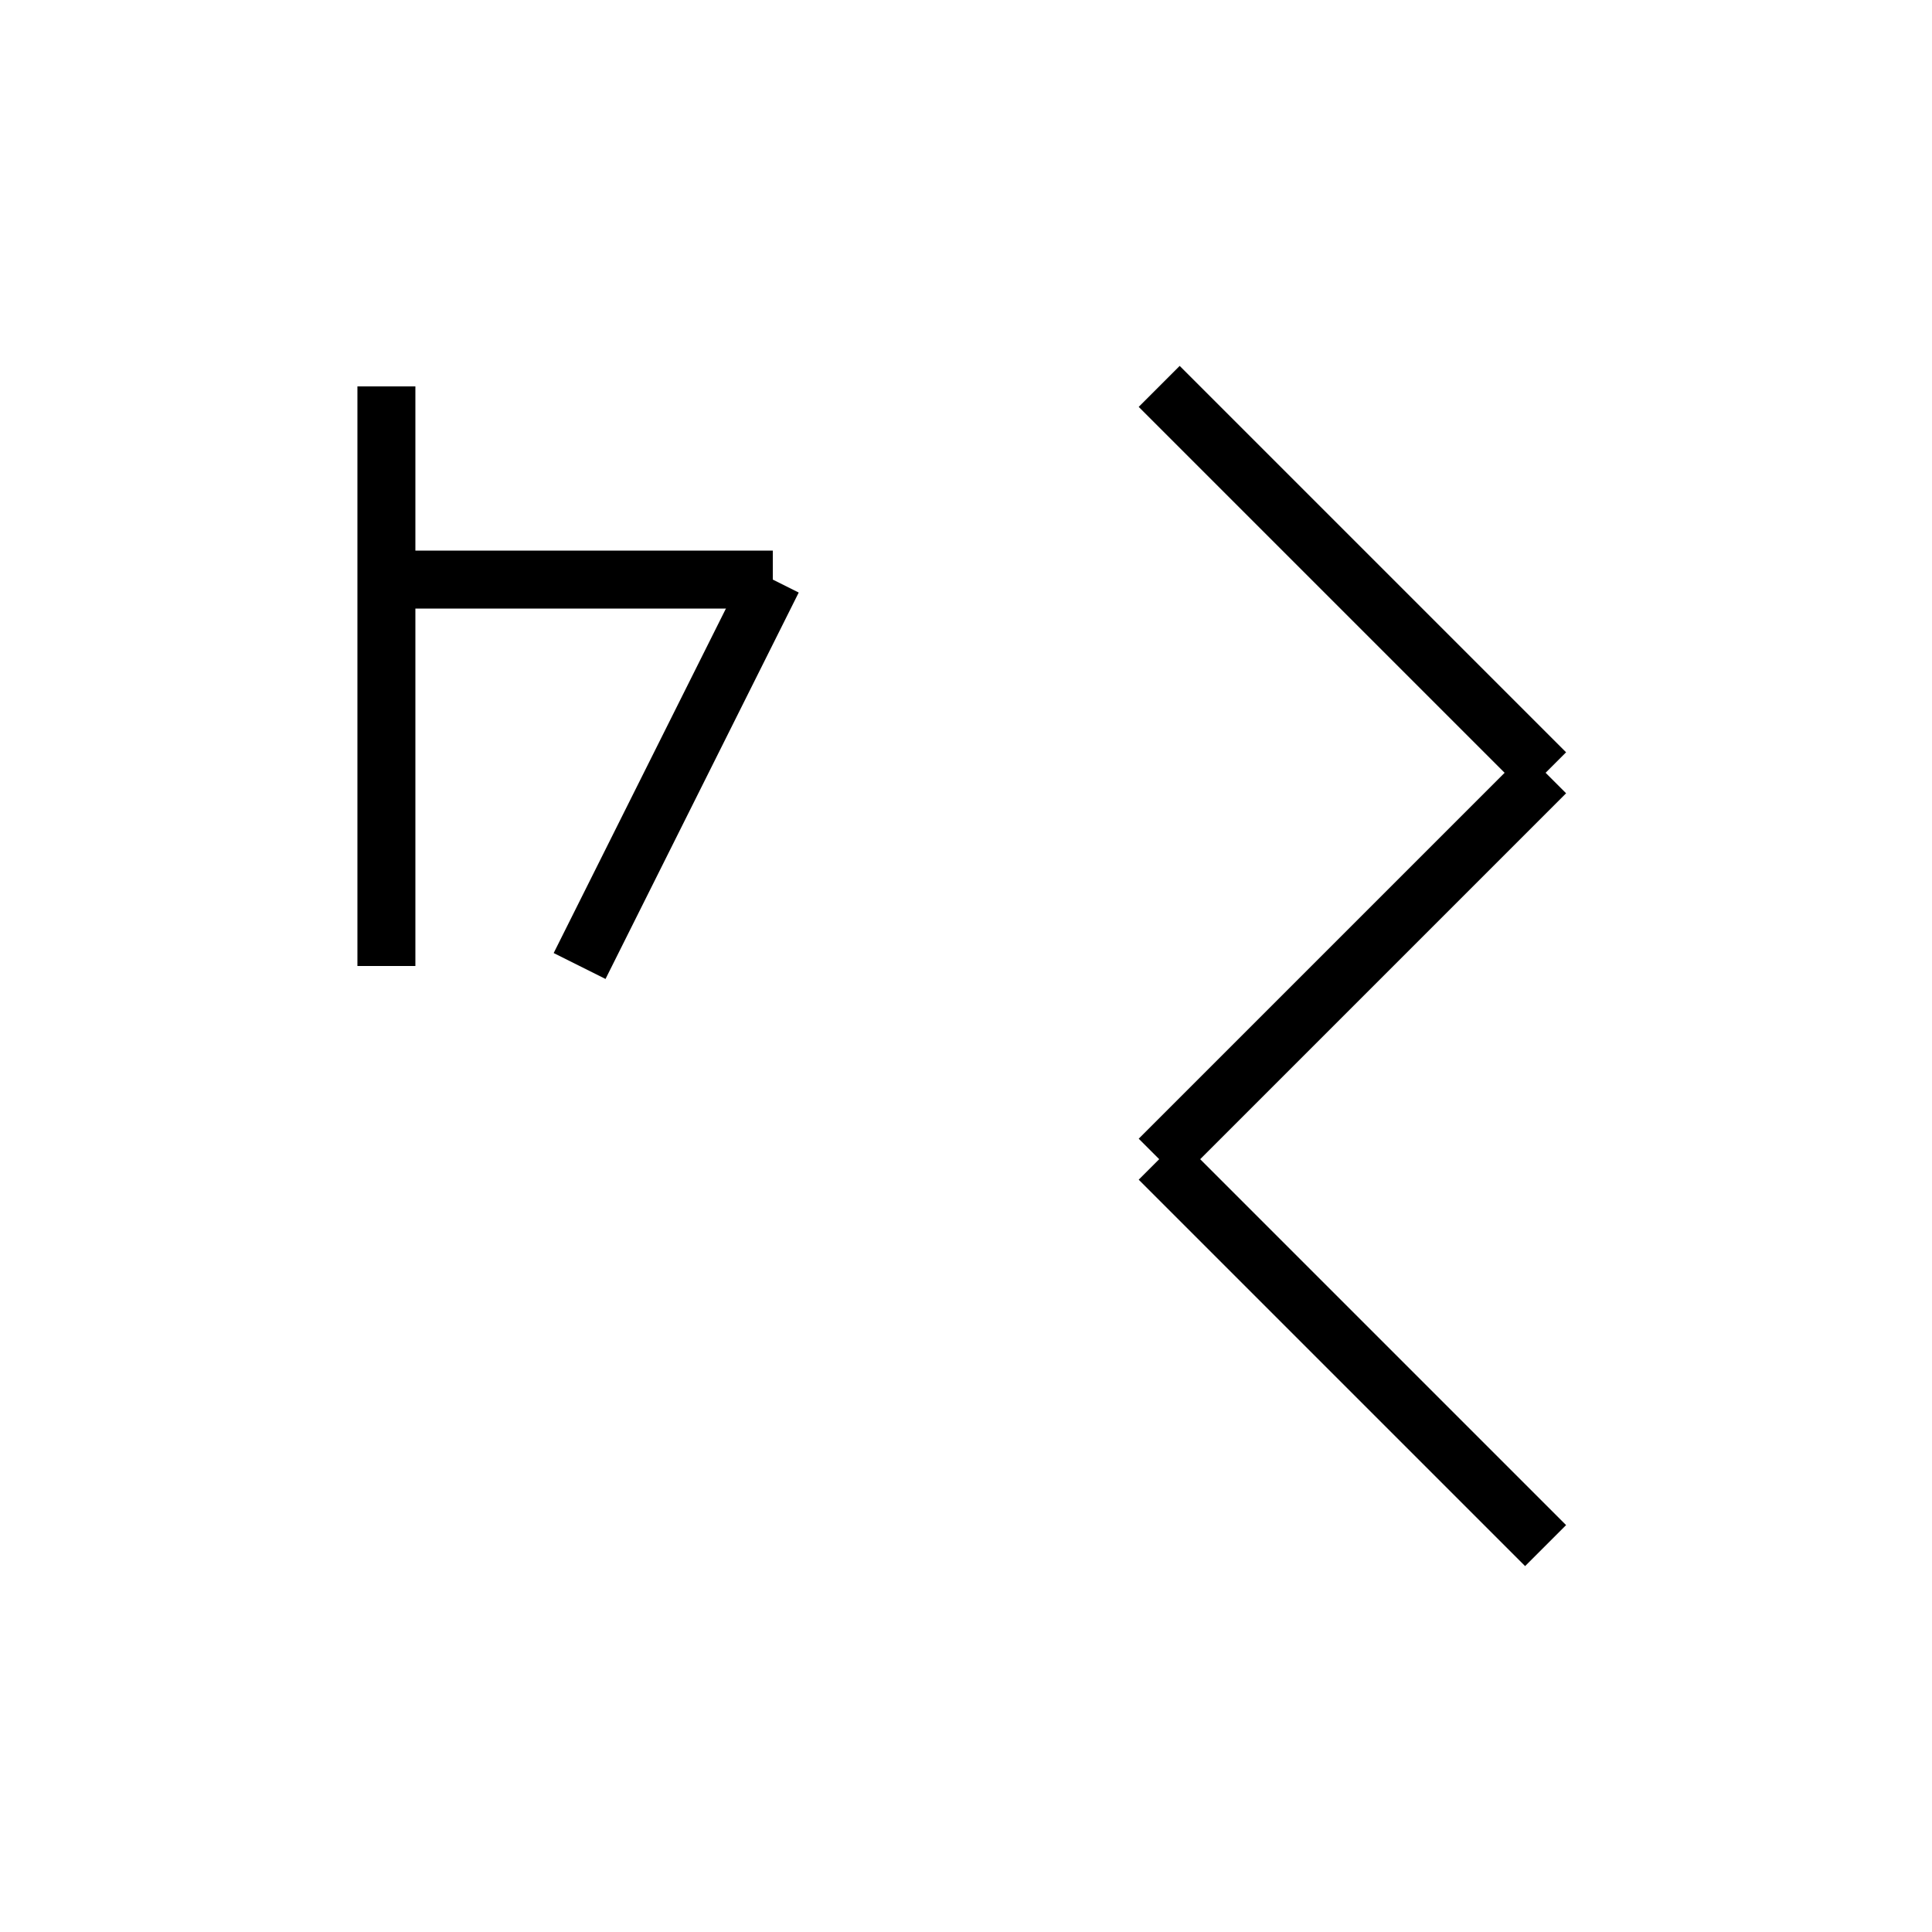 <svg xmlns="http://www.w3.org/2000/svg" viewBox="0 0 100 100">
  <g stroke="black" stroke-width="3" fill="none">
    <!-- 攴 -->
    <line x1="20" y1="20" x2="20" y2="50"/>
    <line x1="20" y1="30" x2="40" y2="30"/>
    <line x1="40" y1="30" x2="30" y2="50"/>

    <!-- 娄風（右） -->
    <line x1="60" y1="20" x2="80" y2="40"/>
    <line x1="80" y1="40" x2="60" y2="60"/>
    <line x1="60" y1="60" x2="80" y2="80"/>
  </g>
</svg>
